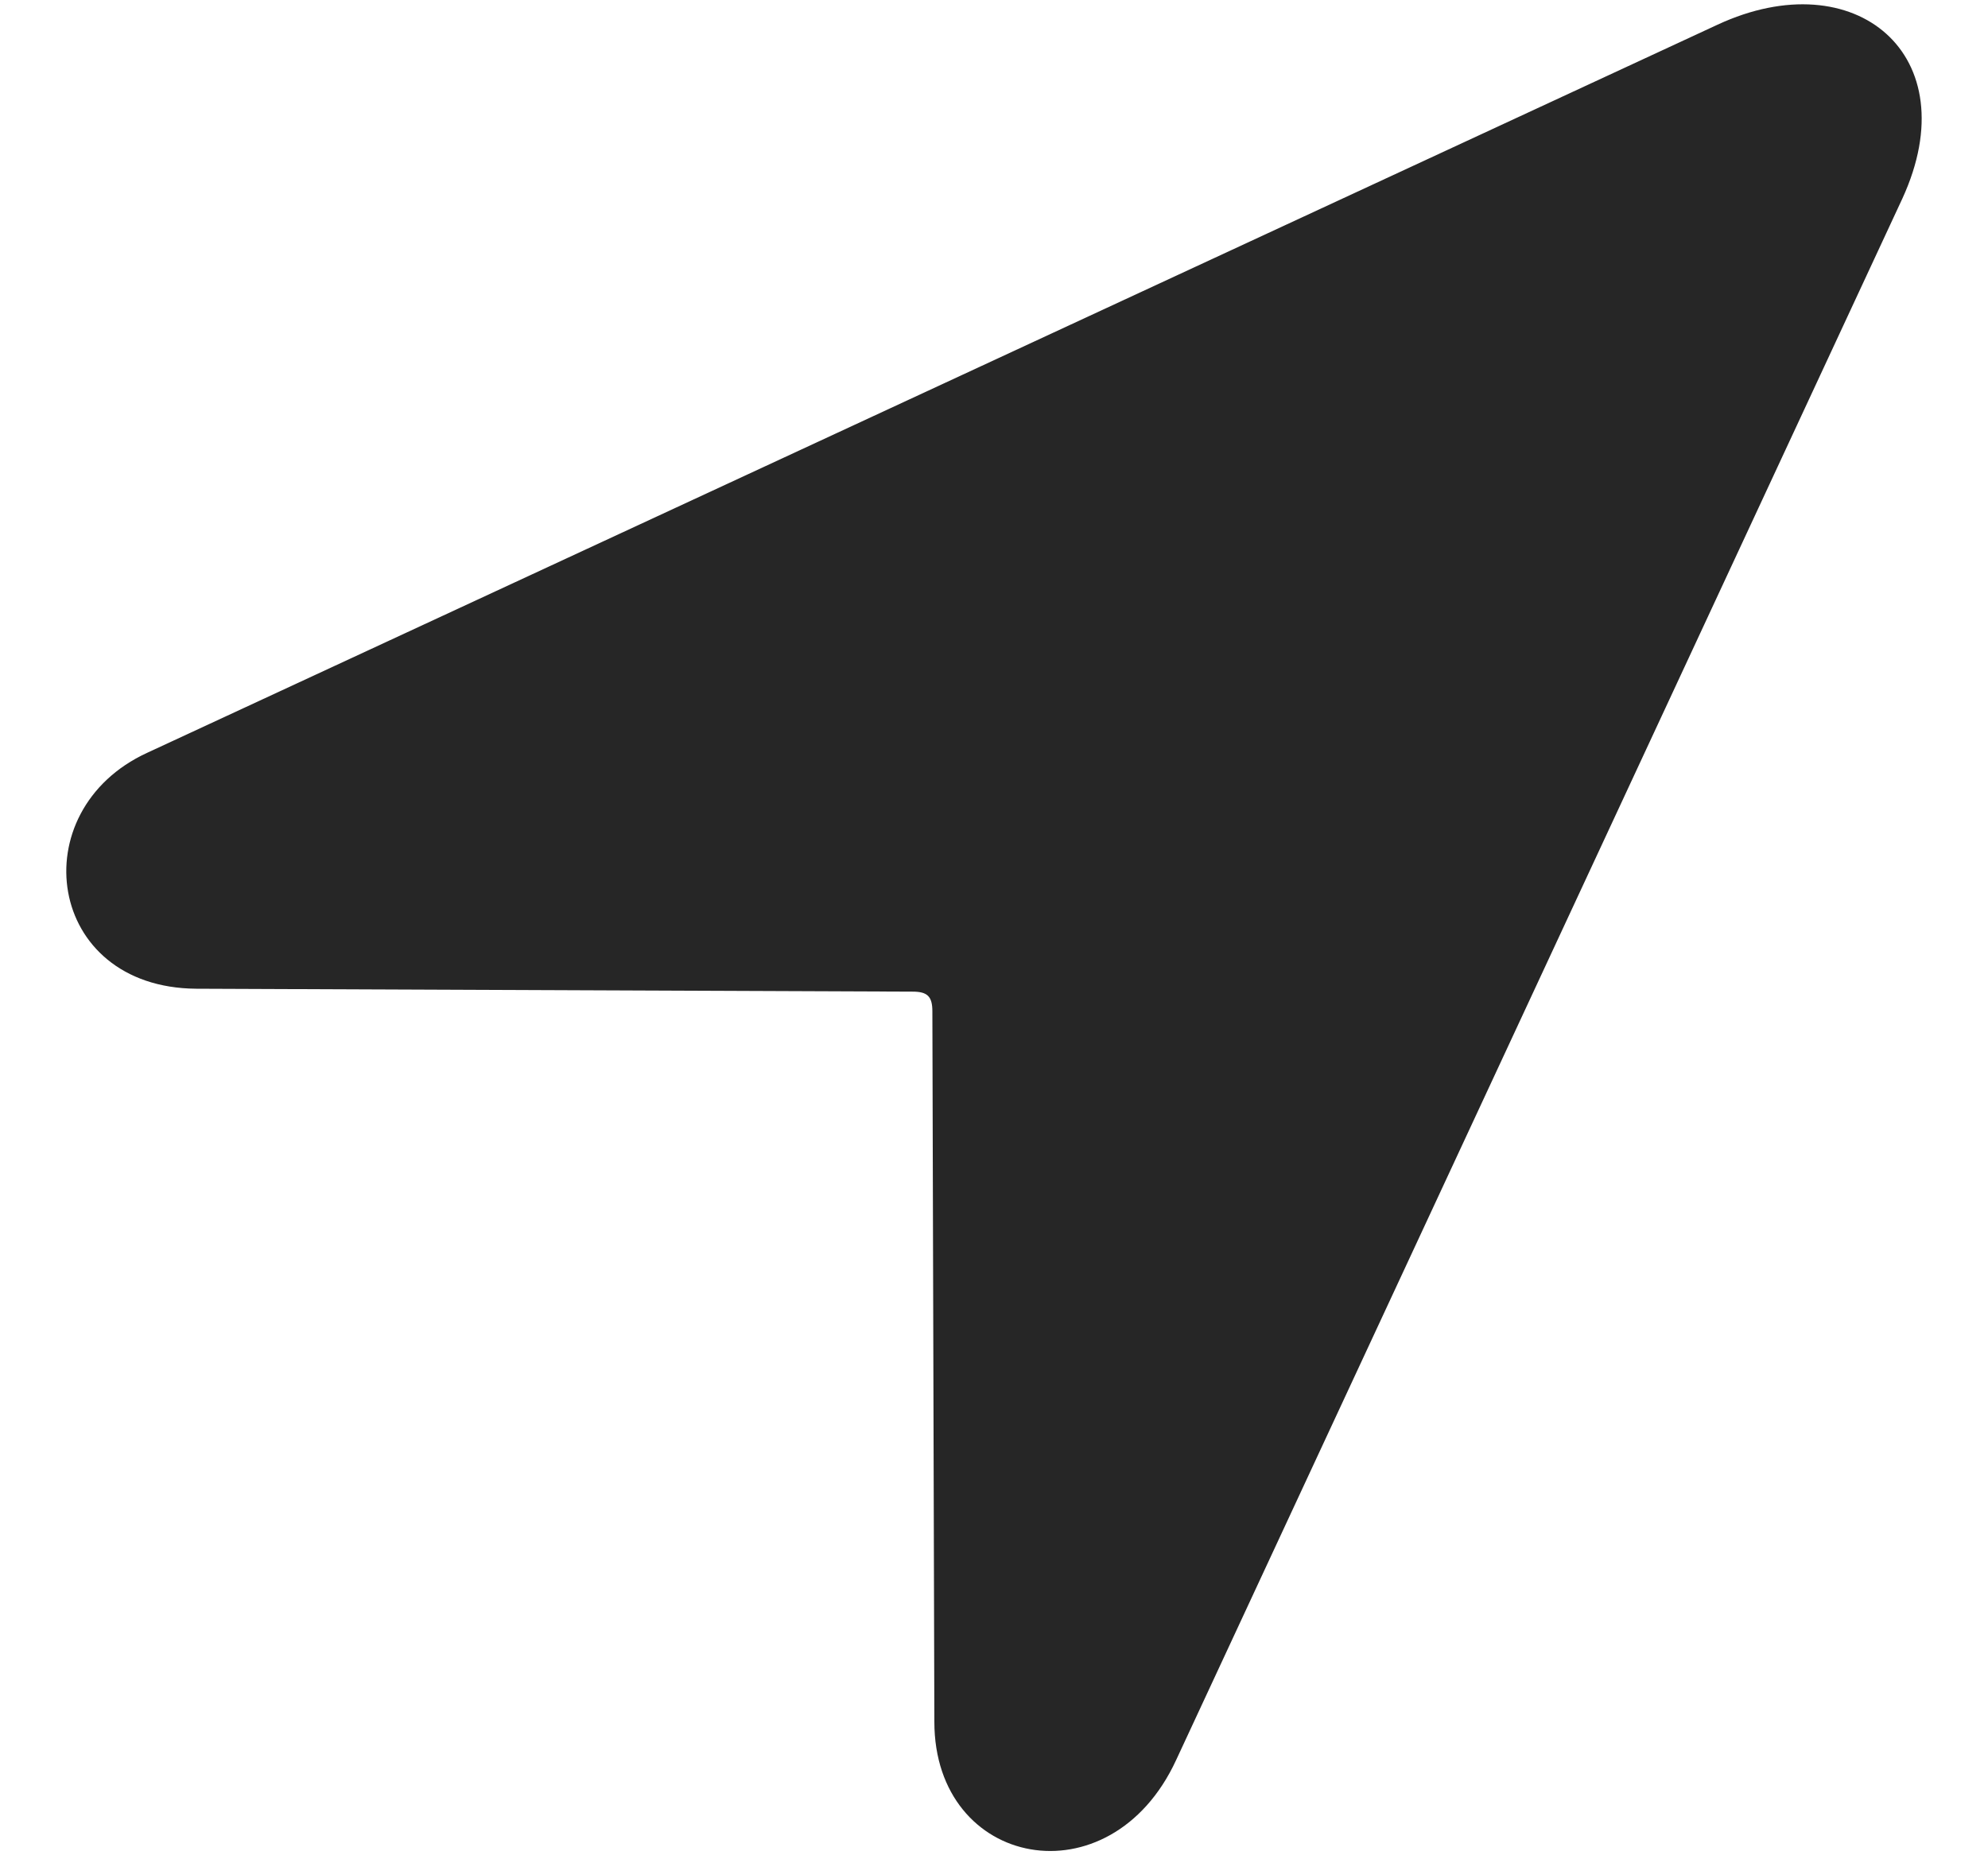 <svg width="15" height="14" viewBox="0 0 15 14" fill="none" xmlns="http://www.w3.org/2000/svg">
<path d="M1.481 7.461L6.887 7.483C6.998 7.483 7.035 7.52 7.035 7.631L7.05 12.993C7.05 14.098 8.377 14.357 8.874 13.282L14.354 1.498C14.851 0.416 13.999 -0.296 12.96 0.186L1.11 5.681C0.161 6.118 0.346 7.453 1.481 7.461Z" fill="black" fill-opacity="0.85"/>
</svg>
